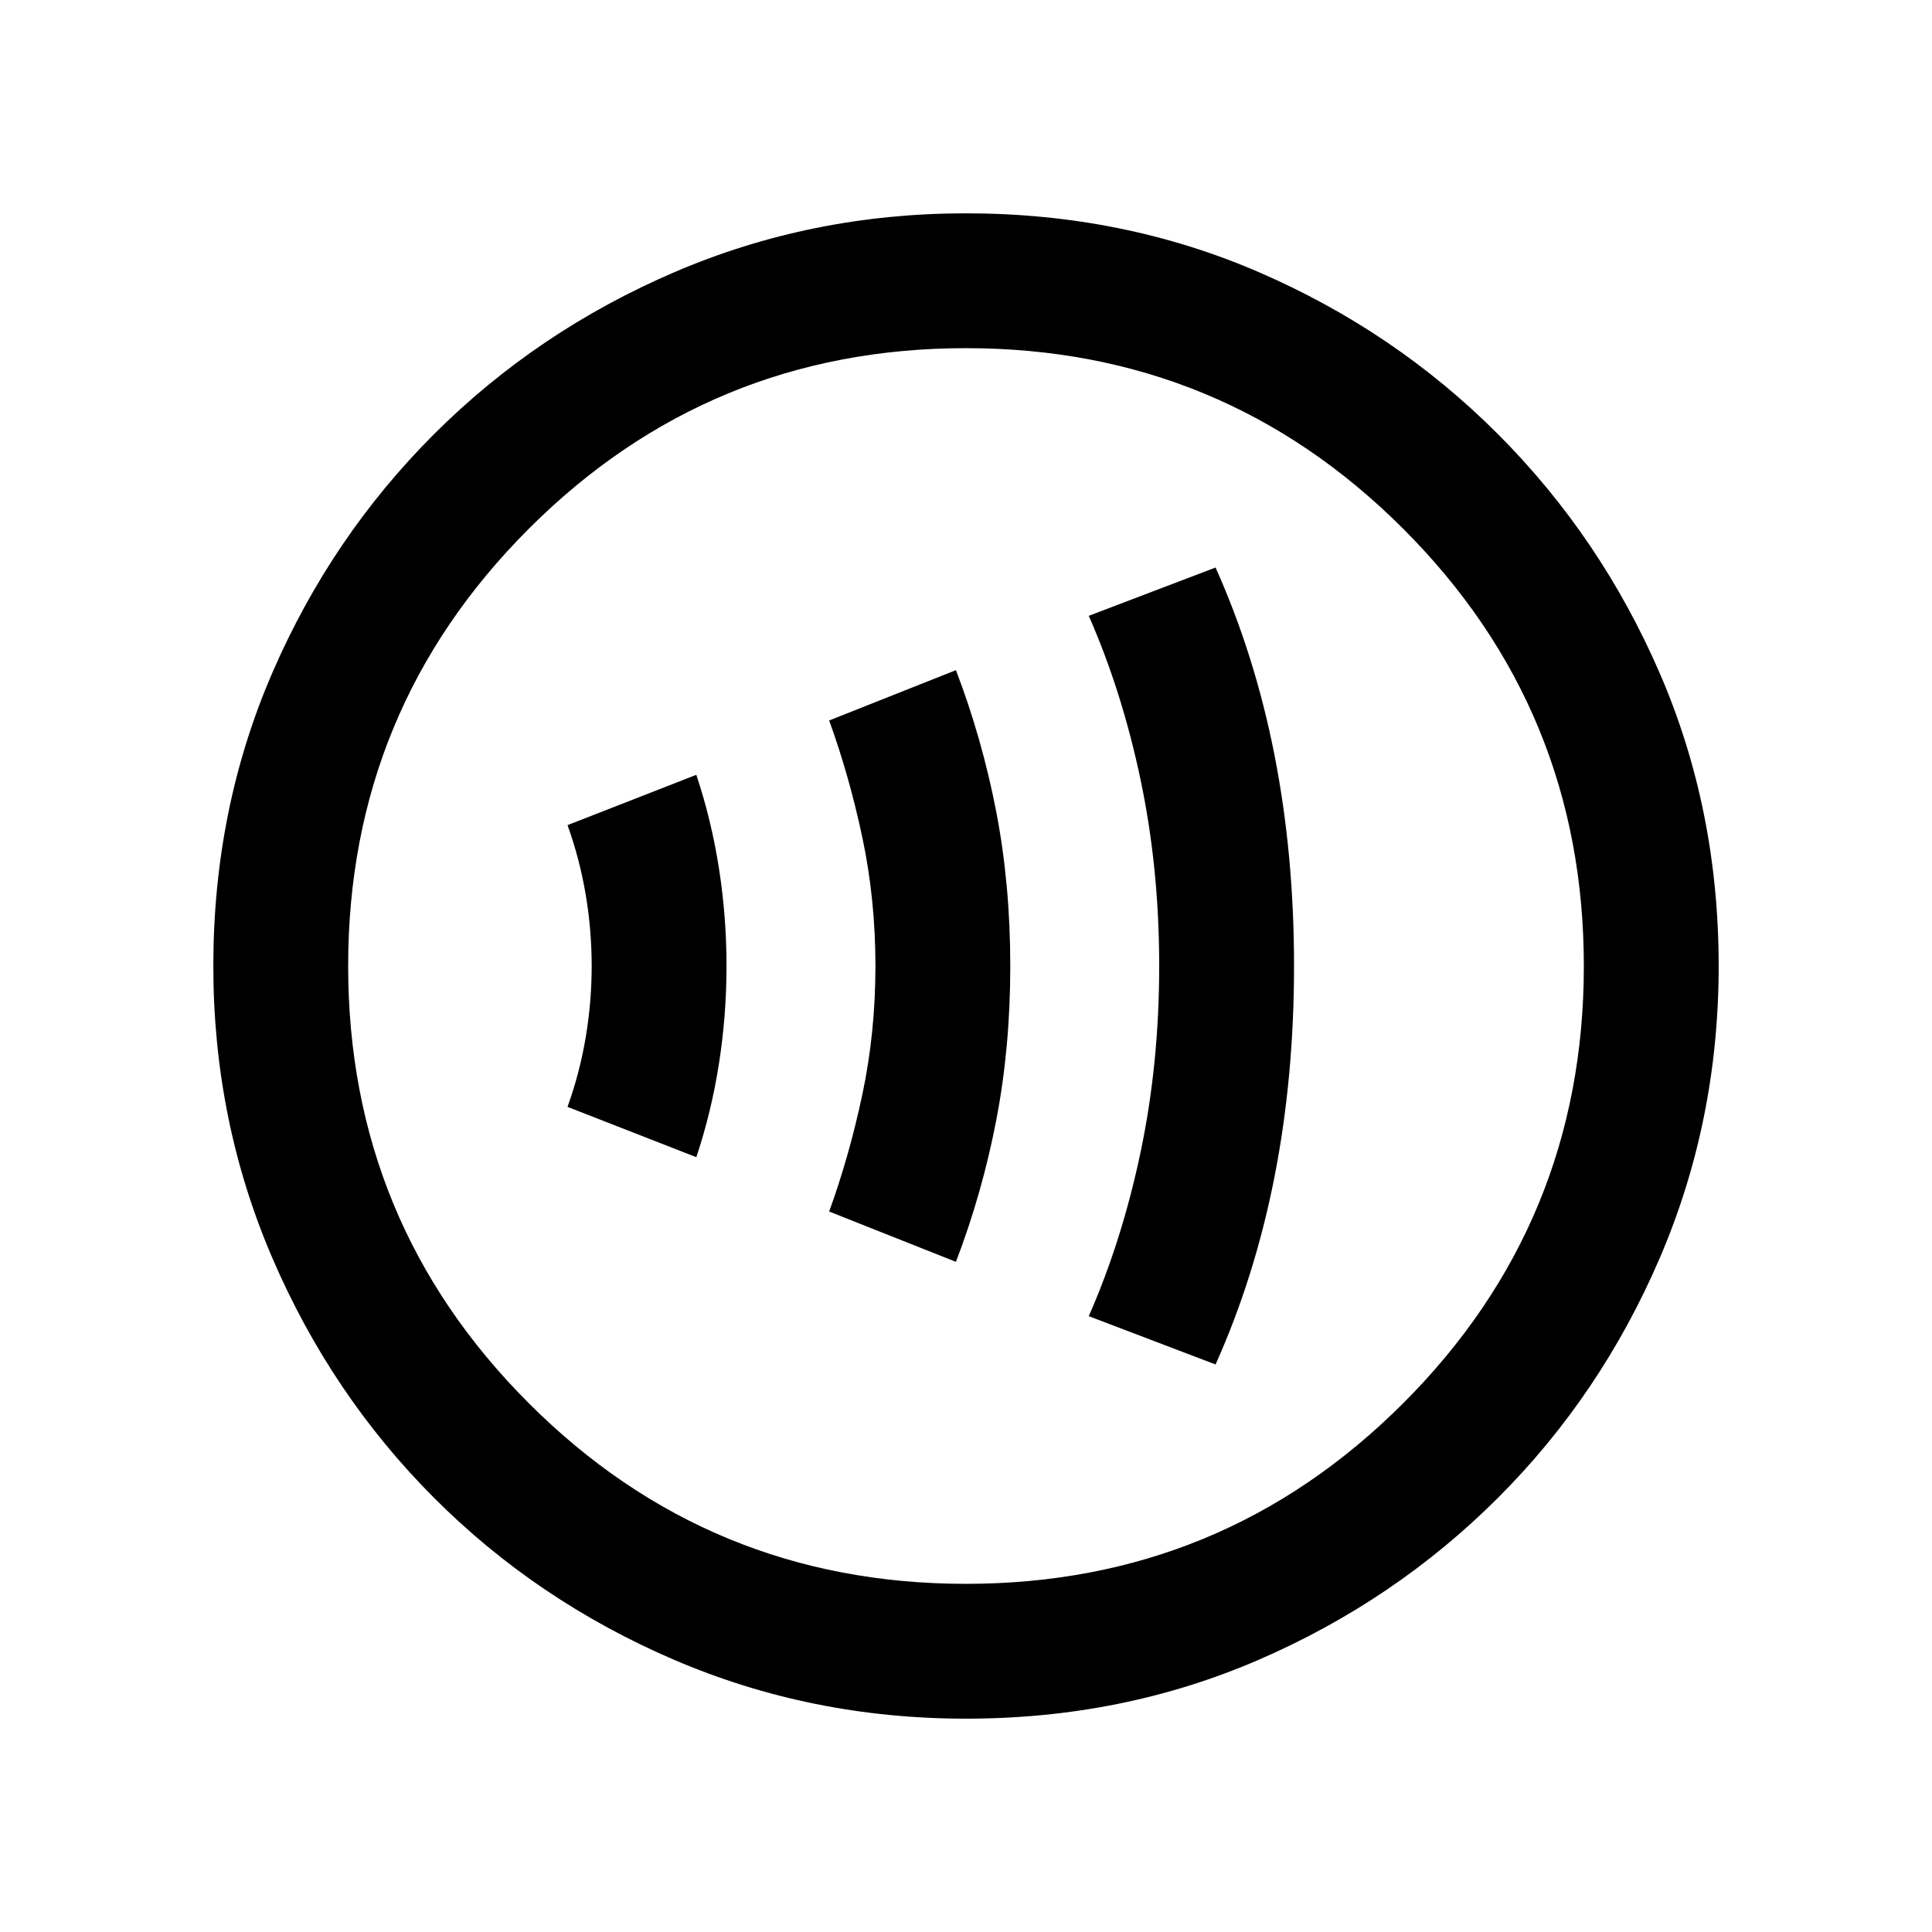 <svg xmlns="http://www.w3.org/2000/svg" height="20" viewBox="0 -960 960 960" width="20"><path d="M346-385q7.5-22.5 11.25-46.5T361-480q0-24.5-3.75-48.5T346-575l-64 25q6 16.68 9 34.34 3 17.66 3 35.66 0 18-3 35.66-3 17.66-9 34.34l64 25Zm129 52q12.94-33.81 19.97-70.06Q502-439.31 502-480t-7.03-76.94Q487.94-593.19 475-627l-63 25q10 27.5 16.5 58.19Q435-513.13 435-480q0 33.12-6.5 63.81Q422-385.5 412-358l63 25Zm129 51q19.5-43.5 29.25-93.05t9.75-105q0-55.45-9.75-104.95T604-678l-63 24q16.5 37.5 25.75 81.5T576-480q0 48.5-9.25 92.5T541-306l63 24ZM480-106q-76.91 0-145.07-29.26-68.15-29.27-119.29-80.5Q164.5-267 135.25-335.09 106-403.17 106-480q0-77.91 29.26-145.57 29.27-67.65 80.5-118.79Q267-795.5 335.09-824.75 403.17-854 480-854q77.91 0 145.57 29.26 67.65 29.27 118.79 80.5Q795.5-693 824.75-625.41 854-557.83 854-480q0 76.91-29.26 145.07-29.27 68.15-80.5 119.29Q693-164.5 625.41-135.25 557.83-106 480-106Zm0-67q127.5 0 217.25-89.75T787-480q0-127.5-89.75-217.25T480-787q-127.5 0-217.25 89.75T173-480q0 127.5 89.75 217.25T480-173Zm0-307Z"/></svg>